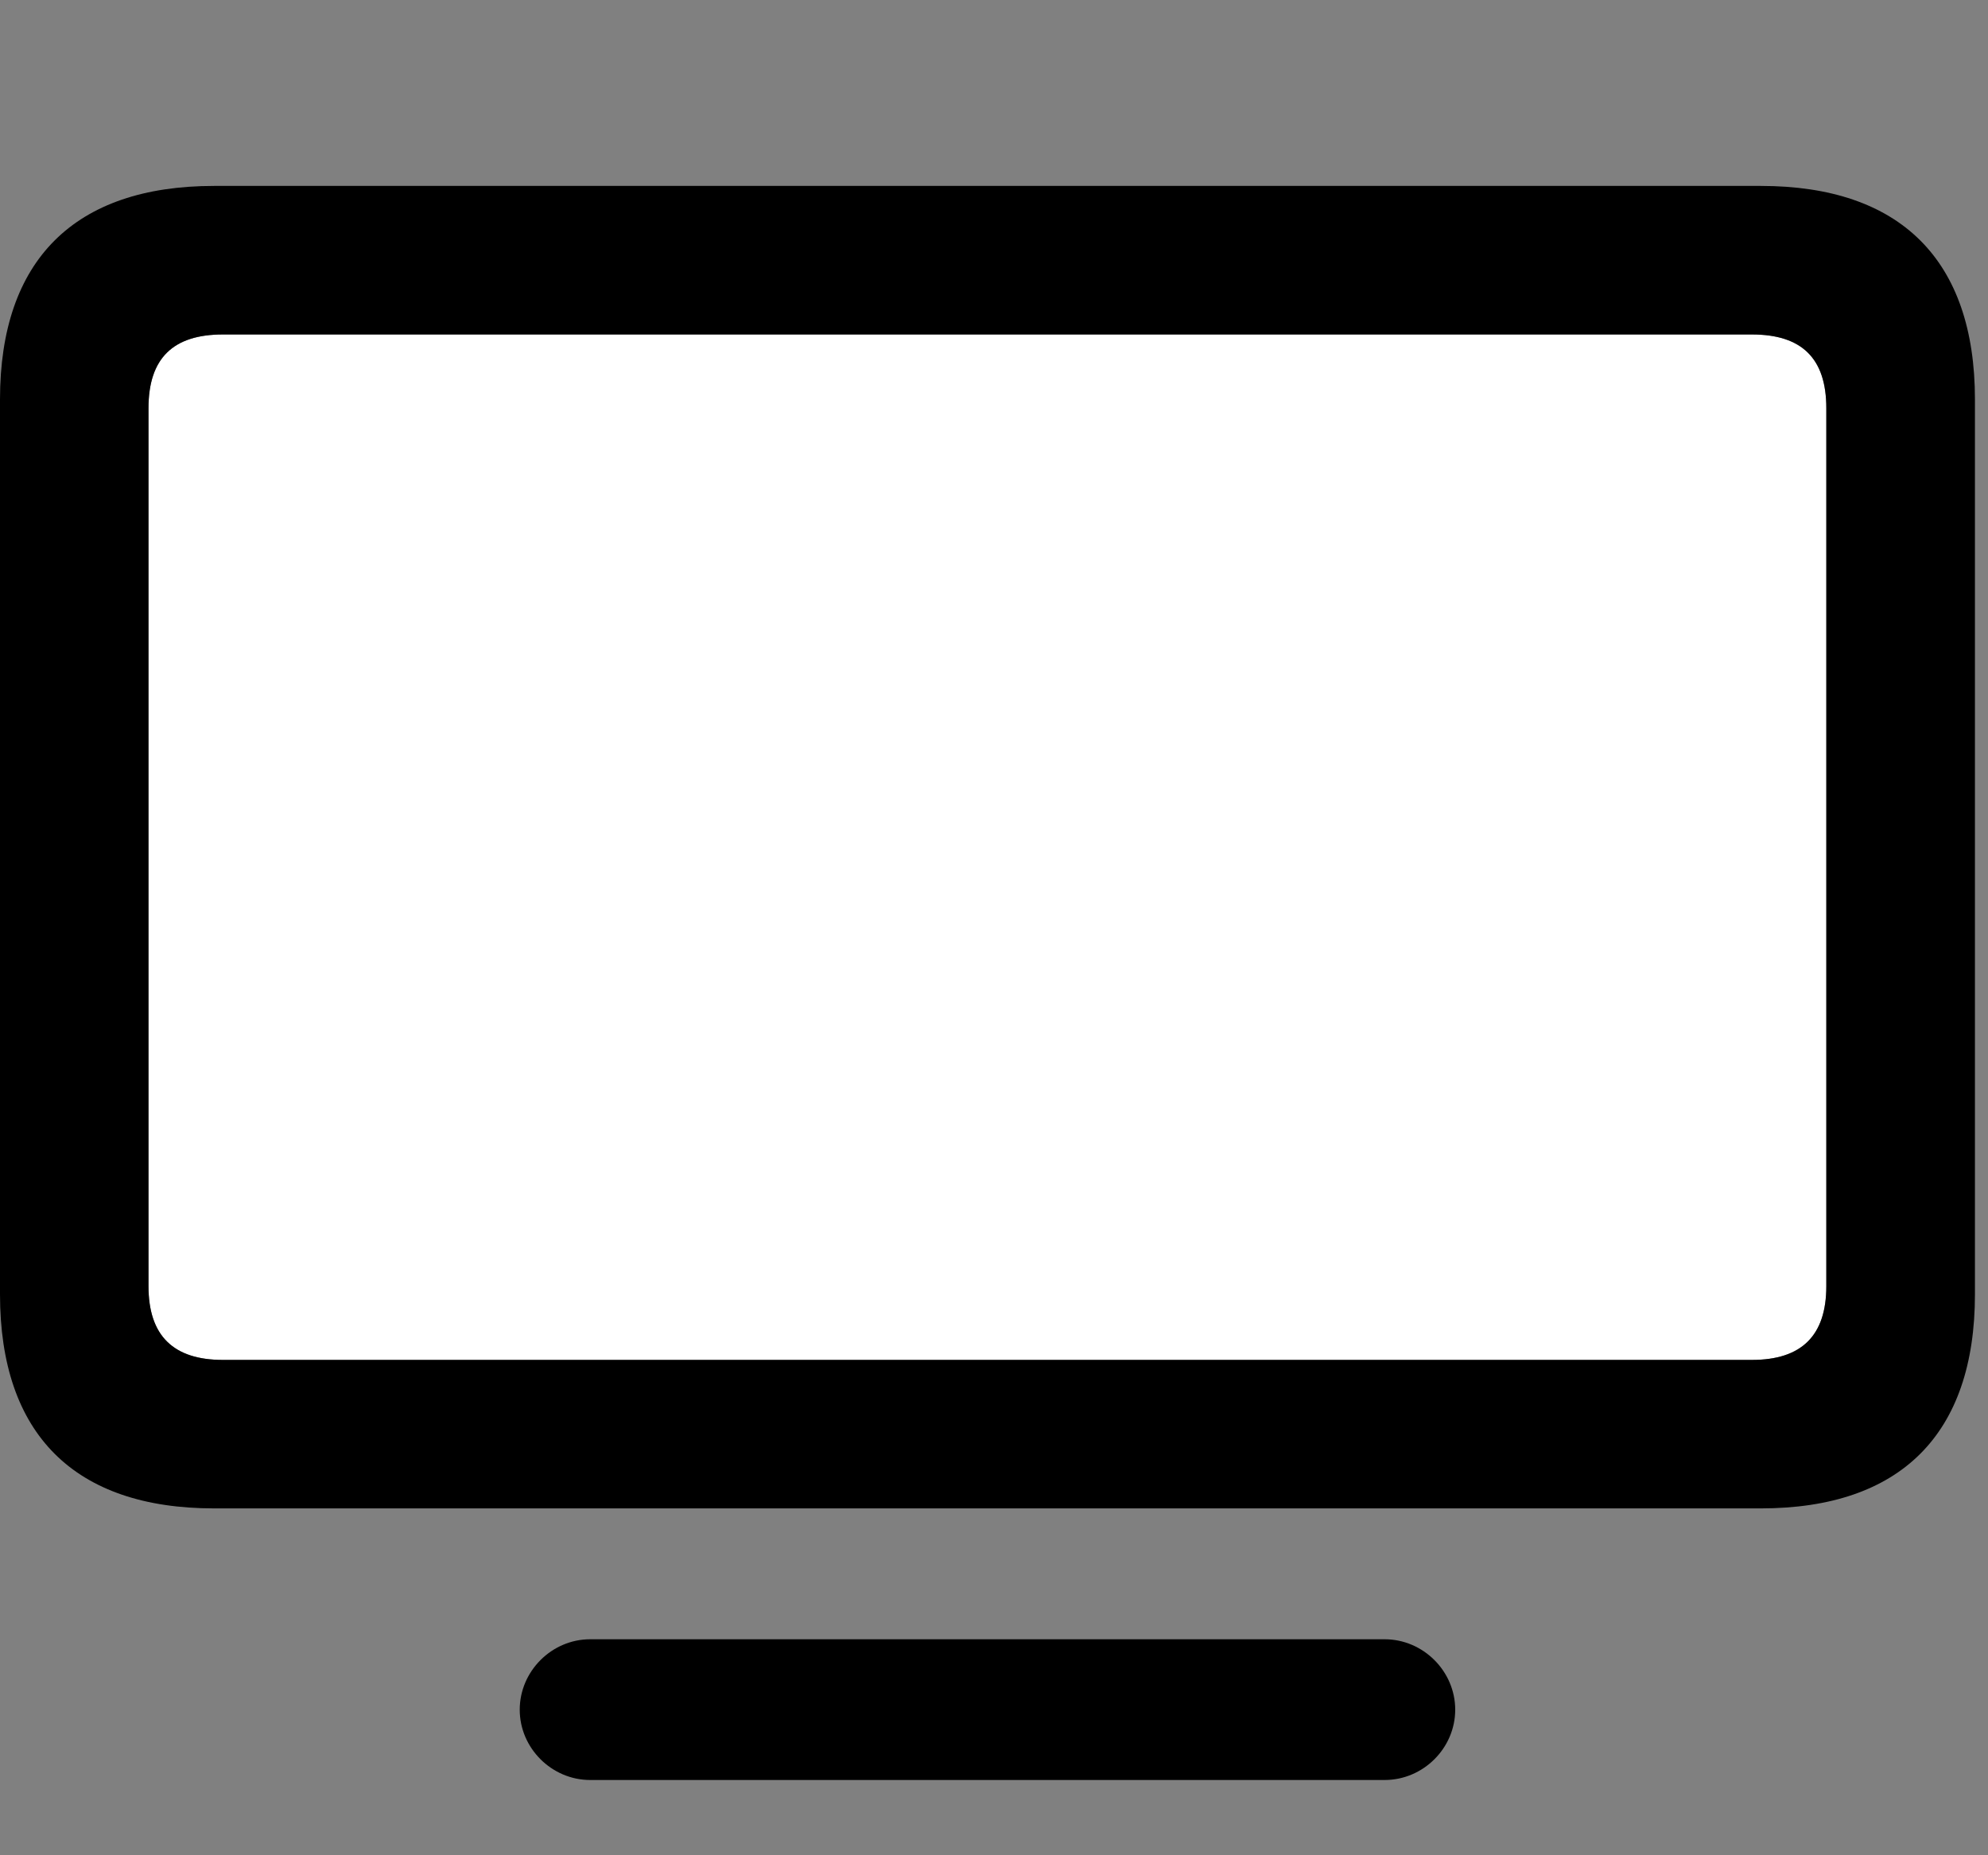 <svg width="30" height="28" viewBox="0 0 30 28" fill="none" xmlns="http://www.w3.org/2000/svg">
<rect x="0" y="0" width="30" height="28" fill="#808080" stroke="none"/>
<path d="M3.363 20.524C2.615 20.524 2.241 20.158 2.241 19.411V6.16C2.241 5.404 2.615 5.048 3.363 5.048H26.438C27.186 5.048 27.56 5.404 27.56 6.16V19.411C27.56 20.158 27.186 20.524 26.438 20.524H3.363Z" fill="white"/>
<path d="M3.231 22.765H26.572C28.677 22.765 29.803 21.648 29.803 19.534V6.028C29.803 3.923 28.677 2.806 26.572 2.806H3.231C1.126 2.806 0 3.923 0 6.028V19.534C0 21.648 1.126 22.765 3.231 22.765ZM3.363 20.524C2.615 20.524 2.241 20.158 2.241 19.411V6.16C2.241 5.404 2.615 5.048 3.363 5.048H26.438C27.186 5.048 27.56 5.404 27.56 6.16V19.411C27.56 20.158 27.186 20.524 26.438 20.524H3.363ZM8.906 26.864H20.895C21.478 26.864 21.96 26.383 21.96 25.803C21.96 25.223 21.478 24.74 20.895 24.74H8.906C8.325 24.74 7.843 25.223 7.843 25.803C7.843 26.383 8.325 26.864 8.906 26.864Z" fill="black"/>
</svg>
